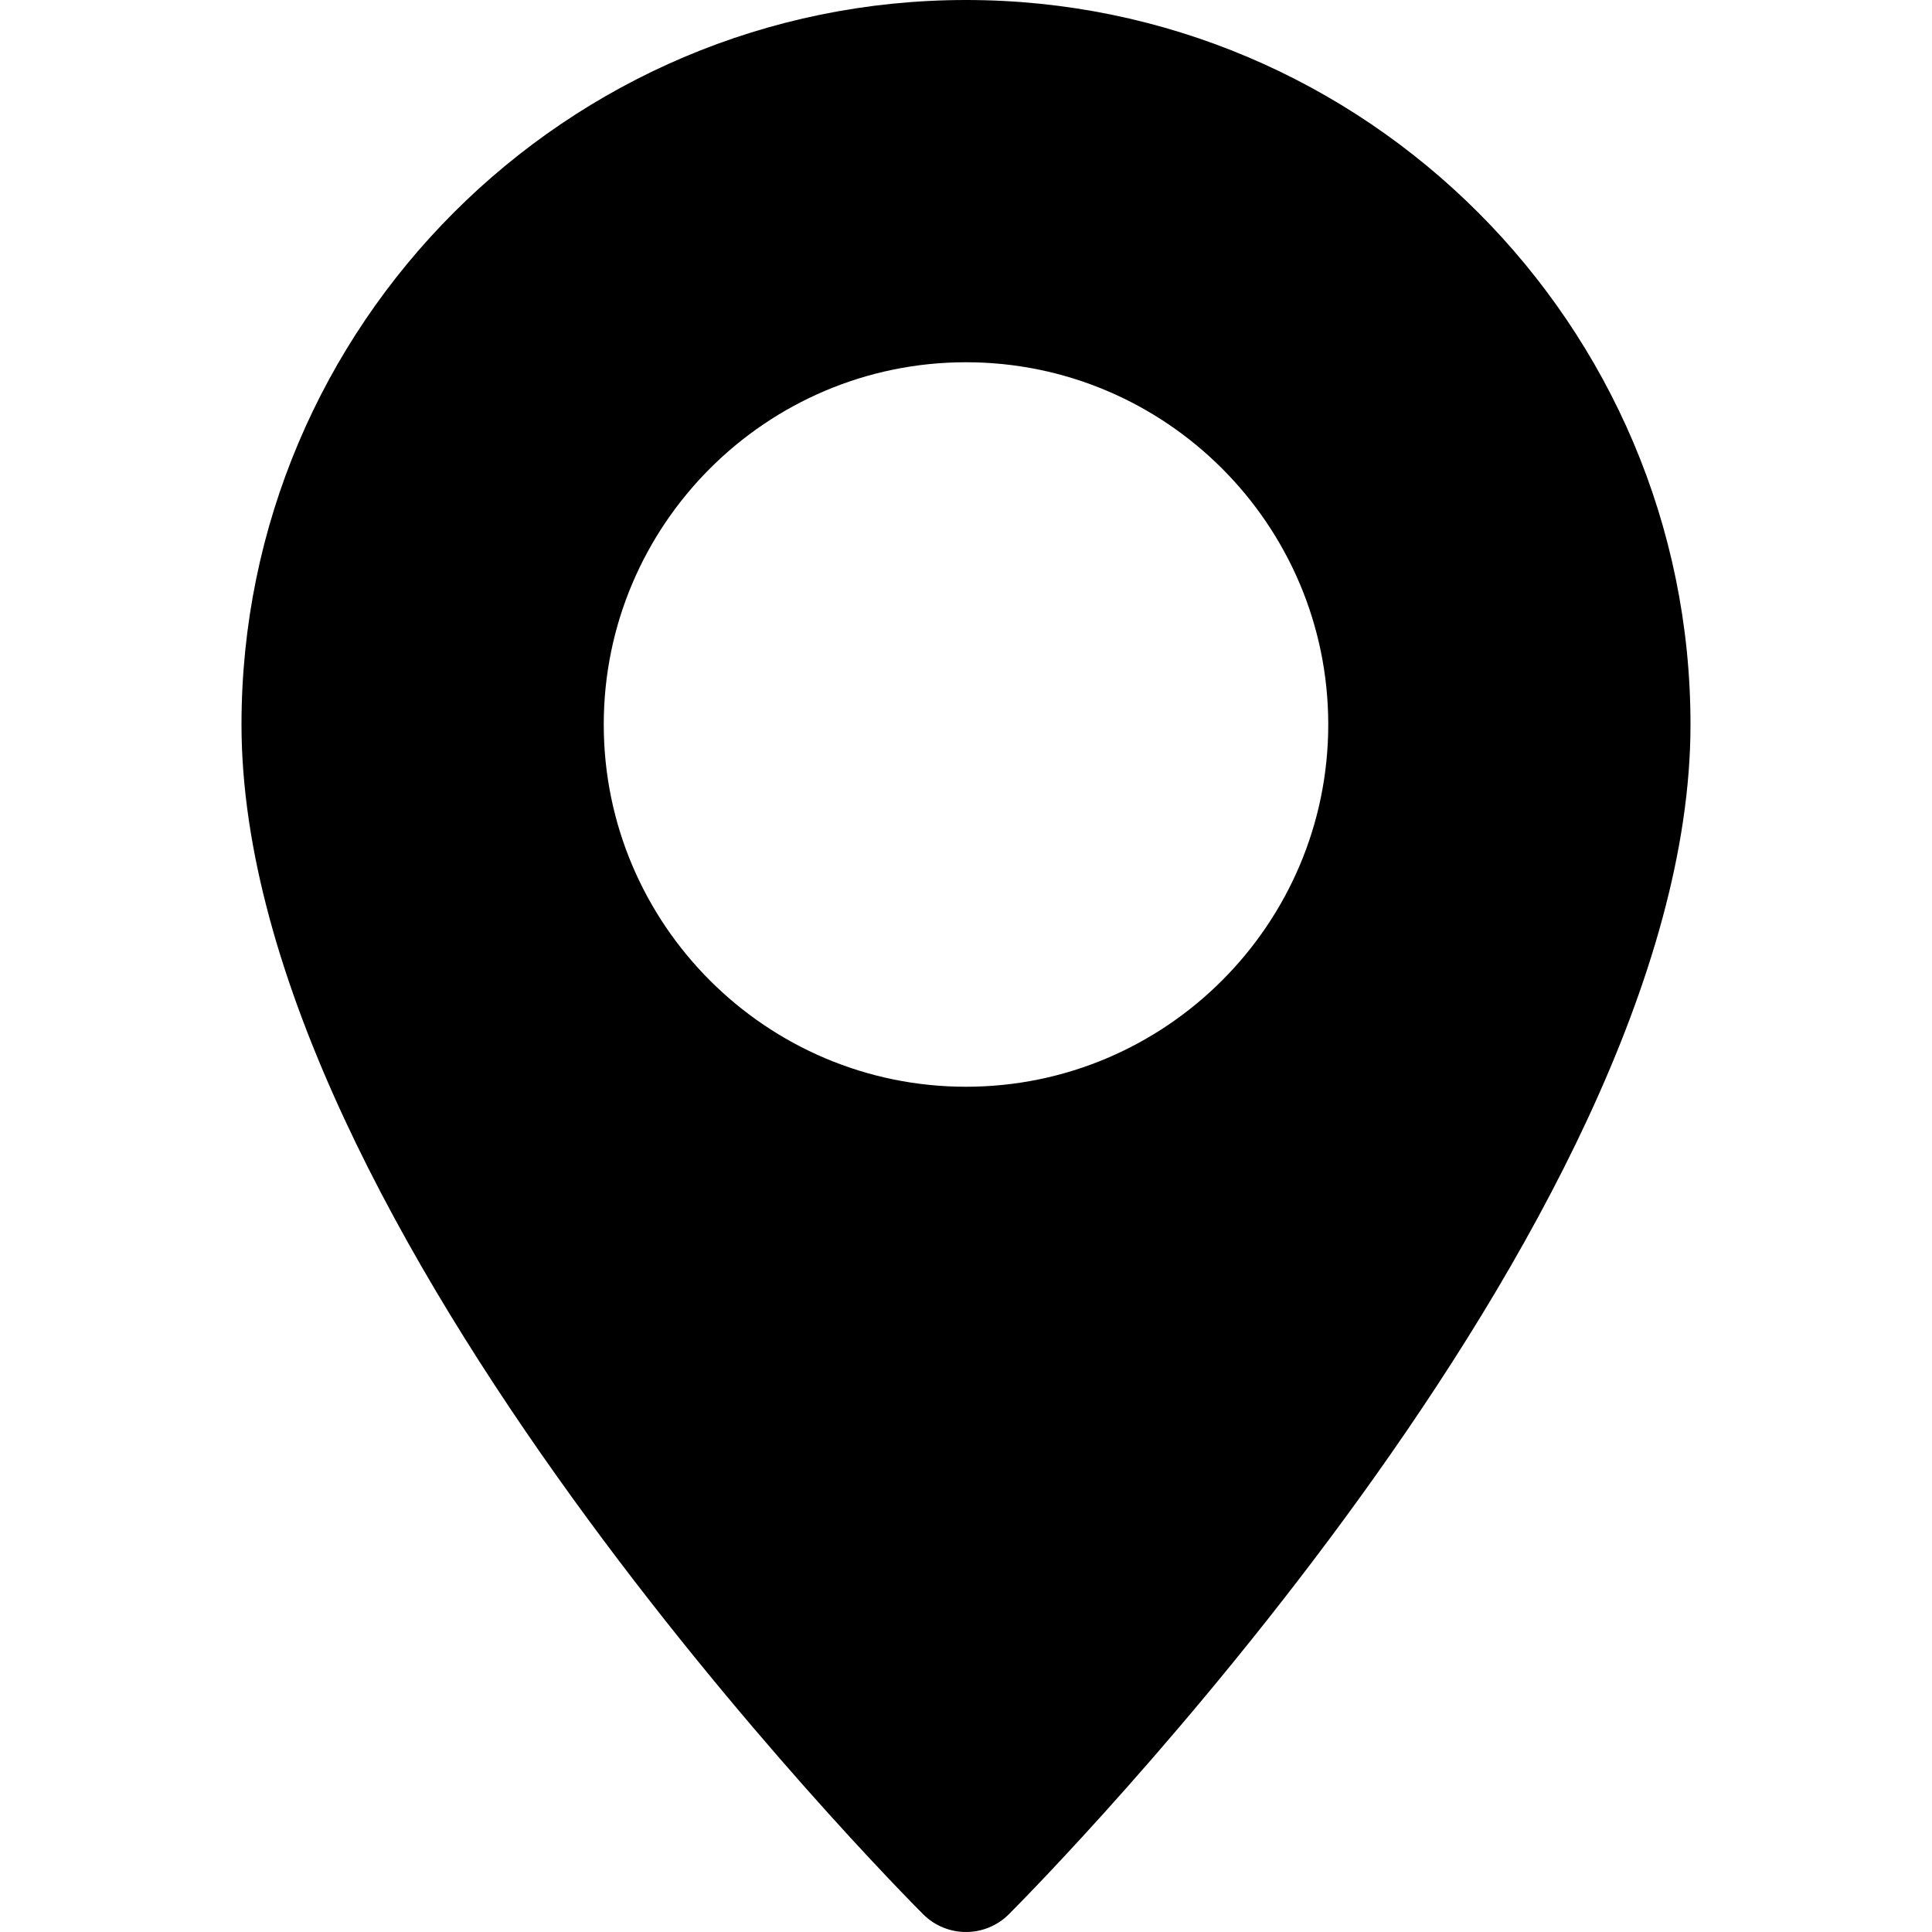 <svg xmlns="http://www.w3.org/2000/svg" xmlns:xlink="http://www.w3.org/1999/xlink" width="1000" zoomAndPan="magnify" viewBox="0 0 750 750" height="1000" preserveAspectRatio="xMidYMid meet" version="1.0"><defs><clipPath id="75f3cb70af"><path d="M 93.75 0 L 656.25 0 L 656.25 750 L 93.75 750 Z M 93.75 0 " clip-rule="nonzero"/></clipPath></defs><g clip-path="url(#75f3cb70af)"><path fill="#000000" d="M 375 0 C 219.891 0 93.75 126.141 93.75 281.25 C 93.75 476.203 347.625 732.328 358.406 743.156 C 363 747.703 369 750 375 750 C 381 750 387 747.703 391.594 743.156 C 402.375 732.328 656.25 476.203 656.25 281.25 C 656.25 126.141 530.109 0 375 0 Z M 375 421.875 C 297.469 421.875 234.375 358.781 234.375 281.25 C 234.375 203.719 297.469 140.625 375 140.625 C 452.531 140.625 515.625 203.719 515.625 281.25 C 515.625 358.781 452.531 421.875 375 421.875 Z M 375 421.875 " fill-opacity="1" fill-rule="nonzero"/></g></svg>